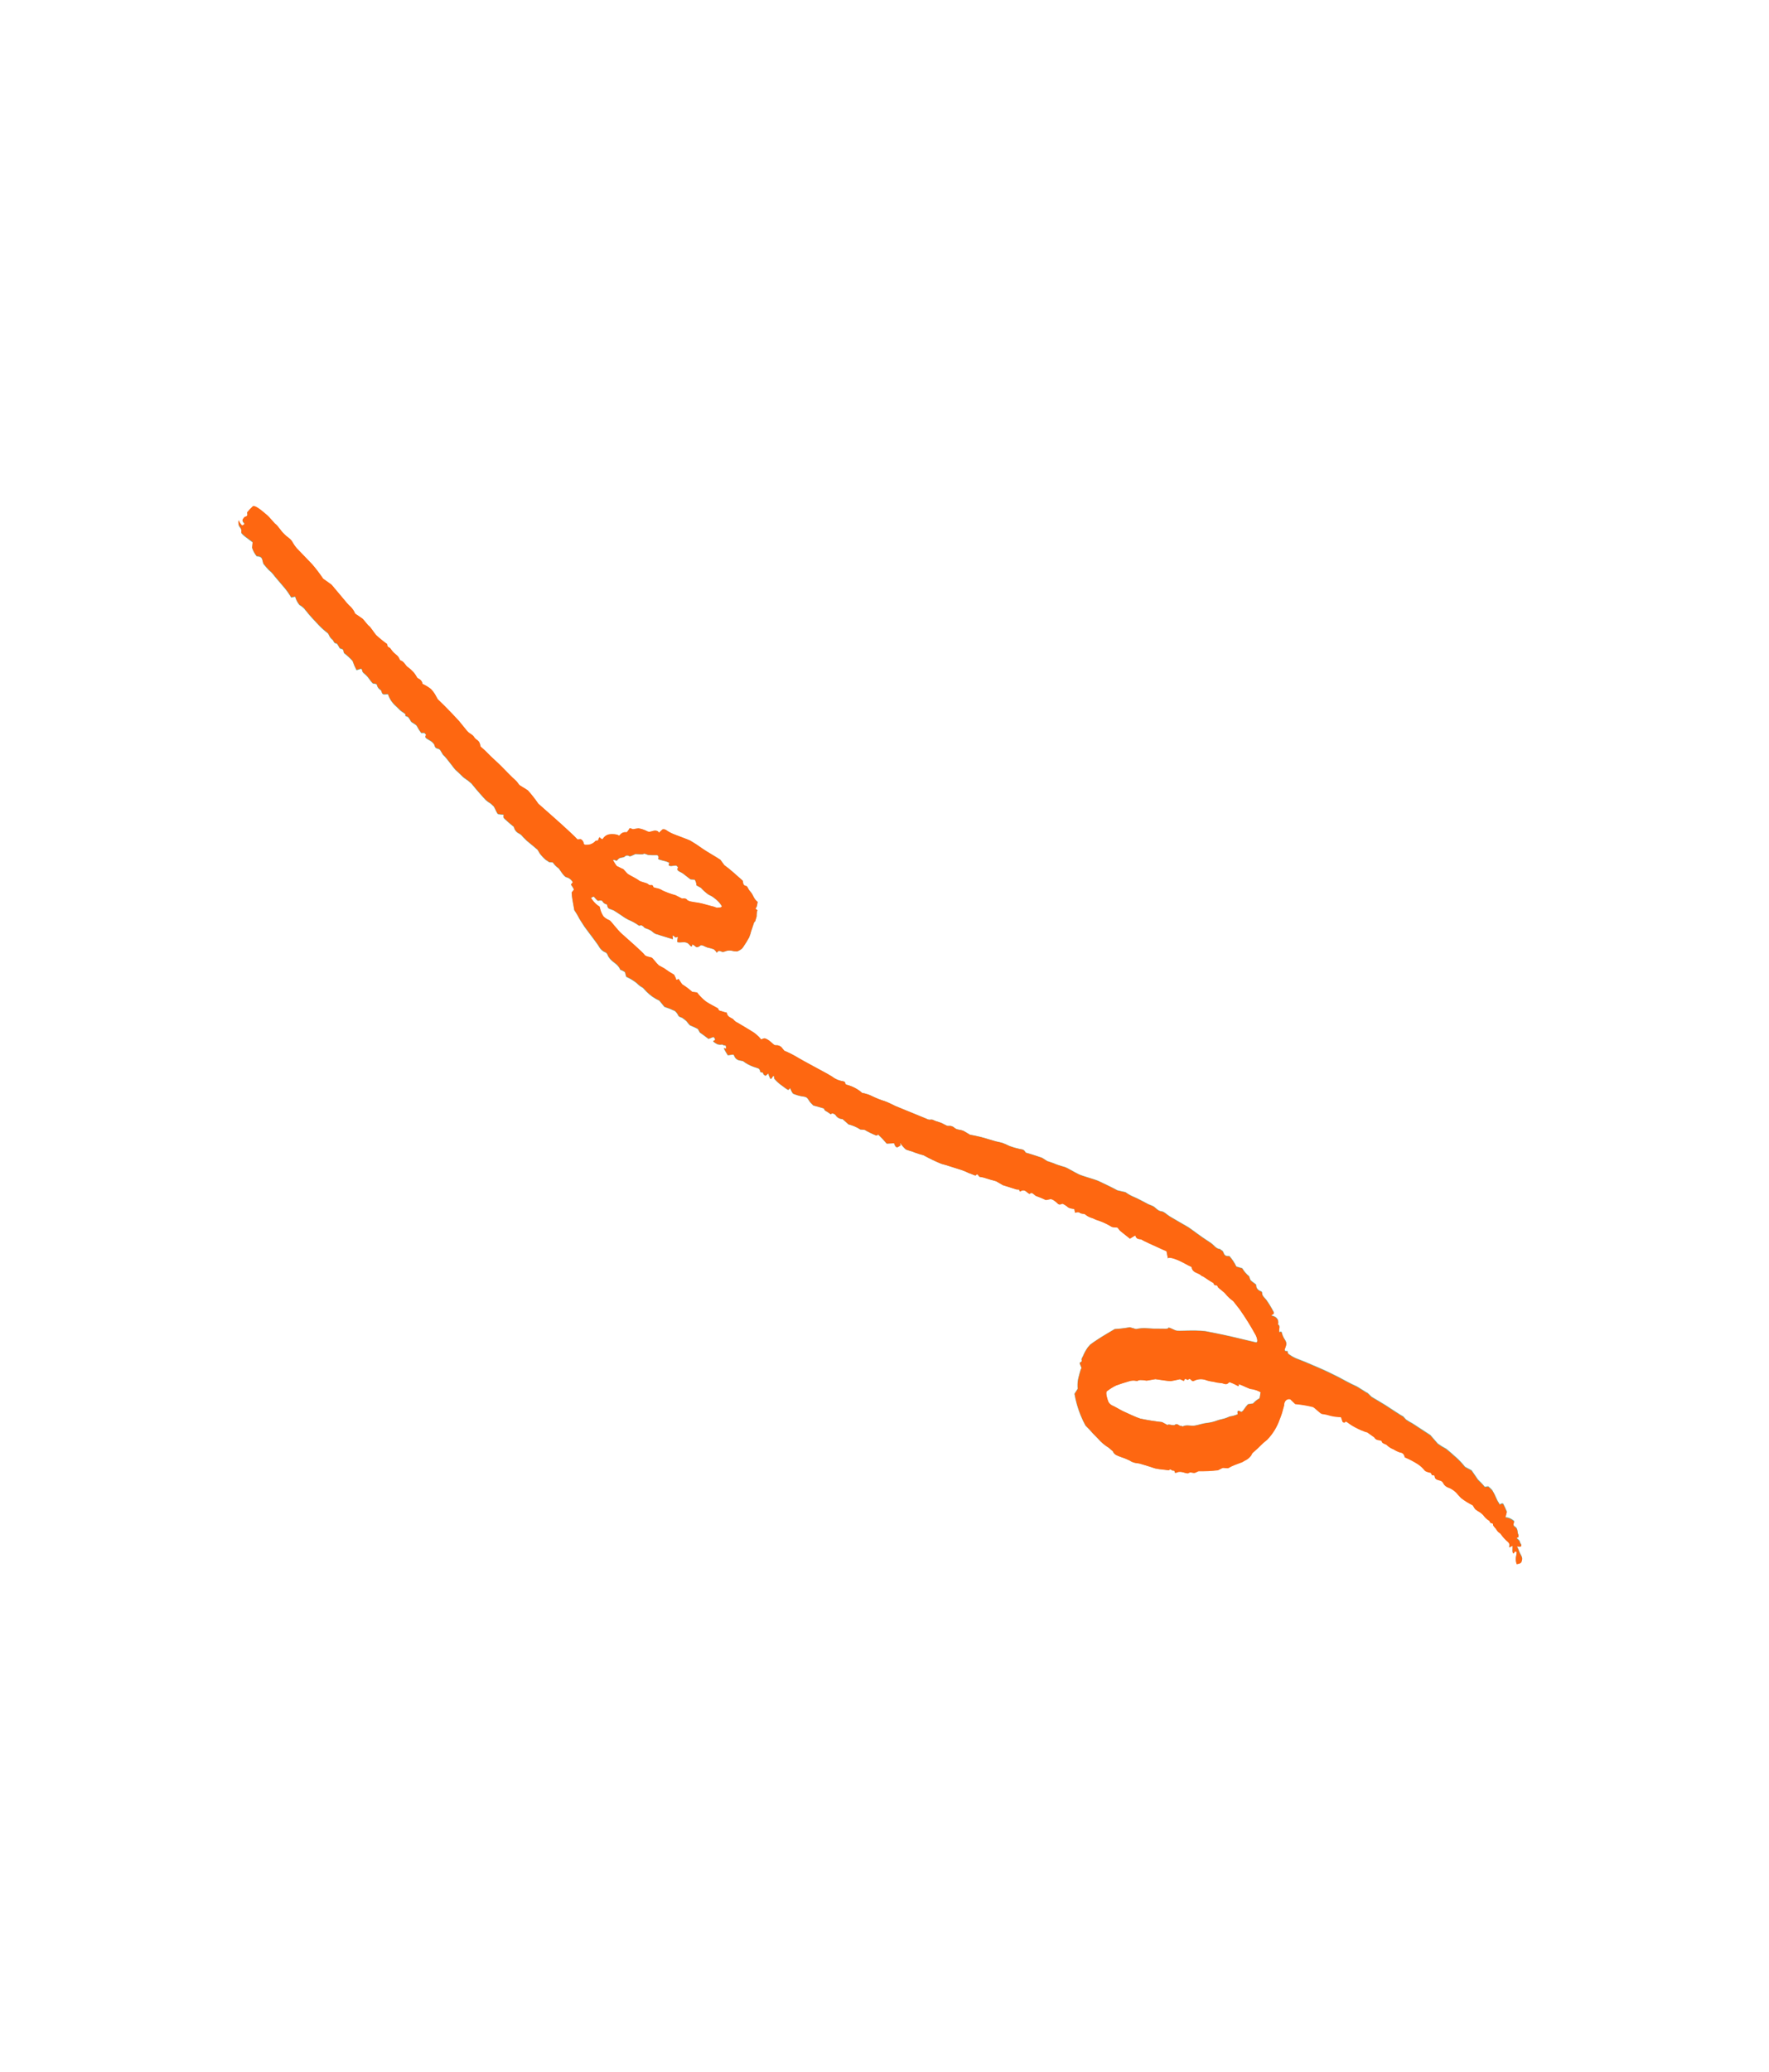 <svg width="205" height="240" viewBox="0 0 205 240" fill="none" xmlns="http://www.w3.org/2000/svg">
<path d="M175.762 179.738C175.642 179.637 175.527 179.636 175.503 179.729C175.479 179.823 175.345 179.981 175.291 179.77C175.236 179.559 175.338 178.935 175.239 179.007C175.139 179.078 174.811 179.252 174.878 179.131C174.919 179.037 174.93 178.933 174.909 178.833C174.888 178.733 174.837 178.642 174.762 178.575C174.423 178.297 174.126 177.969 173.881 177.603L173.625 177.407C173.514 177.295 173.419 177.168 173.342 177.03C173.23 176.877 173.018 176.702 173.024 176.576C173.035 176.28 172.756 176.465 172.666 176.272L172.589 176.107C172.3 175.937 172.051 175.705 171.86 175.426L171.677 175.261C171.428 175.033 171.029 174.909 170.872 174.658L170.657 174.308C170.179 174.074 169.726 173.792 169.303 173.465L168.959 173.098C168.655 172.7 168.243 172.401 167.774 172.237C167.551 172.15 167.365 171.985 167.251 171.771C167.221 171.695 167.175 171.627 167.115 171.573C167.055 171.519 166.983 171.479 166.905 171.459C166.675 171.366 166.241 171.376 166.251 170.916C166.214 170.865 166.16 170.831 166.099 170.819C165.841 170.912 165.904 170.585 165.756 170.542C165.576 170.515 165.401 170.463 165.236 170.385L165.105 170.298C164.876 170.003 164.601 169.749 164.29 169.546C163.811 169.24 163.307 168.977 162.784 168.759L162.737 168.582C162.701 168.474 162.635 168.38 162.546 168.312C162.457 168.243 162.351 168.203 162.239 168.197C161.974 168.112 161.721 167.991 161.487 167.839C161.223 167.739 160.978 167.592 160.765 167.404C160.571 167.169 160.24 167.234 160.115 166.948C160.102 166.919 160.109 166.863 160.097 166.858C159.807 166.734 159.445 166.83 159.241 166.444L158.44 165.878L158.12 165.783C157.614 165.597 157.127 165.364 156.664 165.086L156.266 164.817C156.1 164.709 155.967 164.509 155.811 164.741C155.794 164.764 155.592 164.699 155.578 164.66L155.392 164.107C154.996 164.104 154.601 164.057 154.215 163.967C153.888 163.862 153.552 163.788 153.212 163.746C153.03 163.75 152.479 163.143 152.152 162.945C151.473 162.776 150.783 162.662 150.086 162.602L149.716 162.244L149.514 162.048C149.113 161.948 148.791 162.274 148.798 162.772L148.691 163.143C148.59 163.562 148.456 163.972 148.29 164.369C147.981 165.257 147.485 166.065 146.836 166.737L146.384 167.111C145.93 167.565 145.358 168.099 145.113 168.299L144.963 168.583C144.767 168.844 144.509 169.049 144.214 169.178L143.943 169.34C143.611 169.471 143.225 169.617 143.083 169.665C142.835 169.757 142.595 169.872 142.367 170.008C142.25 170.092 141.75 169.985 141.669 170.011L141.6 170.045L141.118 170.284C140.371 170.37 139.619 170.407 138.868 170.396L138.508 170.562C138.241 170.688 137.964 170.417 137.714 170.615C137.58 170.72 137.198 170.536 136.931 170.493C136.808 170.473 136.682 170.471 136.558 170.487C136.421 170.509 136.3 170.602 136.167 170.59C136.079 170.583 136.174 170.282 135.922 170.333C135.772 170.363 135.581 170.021 135.455 170.294L134.308 170.162L133.836 170.079C133.329 169.904 132.513 169.651 132.02 169.515L131.579 169.45C131.332 169.407 131.097 169.312 130.89 169.17C130.532 168.996 130.163 168.849 129.784 168.728C129.472 168.596 129.113 168.522 128.96 168.127C128.94 168.075 128.862 168.036 128.811 167.99L128.491 167.707C128.018 167.422 127.593 167.064 127.229 166.644L126.935 166.343L126.636 166.042C126.367 165.724 126.083 165.421 125.784 165.133C125.57 164.743 125.379 164.341 125.212 163.928C124.89 163.132 124.653 162.302 124.506 161.453L124.711 161.131L124.88 160.868C124.844 160.503 124.859 160.136 124.924 159.775L124.987 159.508C125.056 159.217 125.144 158.932 125.225 158.647C125.248 158.569 125.33 158.494 125.311 158.424C125.236 158.257 125.17 158.086 125.113 157.911C125.09 157.753 125.426 157.814 125.335 157.531C125.291 157.395 125.422 157.225 125.49 157.085C125.636 156.725 125.824 156.385 126.05 156.07L126.331 155.747C126.713 155.455 127.543 154.909 128.175 154.536L128.747 154.197L129.168 153.948C129.756 153.914 130.341 153.844 130.921 153.737L131.307 153.849L131.64 153.945C132.065 153.851 132.5 153.821 132.932 153.856C133.455 153.898 133.981 153.913 134.506 153.901C134.739 153.886 135.362 153.966 135.38 153.815C135.399 153.664 136.007 154.044 136.321 154.122C136.635 154.2 138.391 154.024 139.681 154.189L140.853 154.418C142.304 154.701 143.754 155.064 145.202 155.404L145.462 155.465C145.745 155.582 145.783 155.234 145.543 154.687C144.966 153.62 144.326 152.589 143.626 151.601L143.175 151.028L142.913 150.694C142.578 150.454 142.275 150.171 142.011 149.852C141.891 149.668 141.273 149.238 141.151 149.09L141.076 148.938C140.981 148.746 140.69 148.971 140.661 148.676C140.646 148.628 140.613 148.589 140.57 148.566C140.458 148.52 139.578 147.951 139.478 147.873C139.401 147.811 139.28 147.802 139.214 147.735C138.867 147.387 138.189 147.444 138.093 146.778L138.088 146.74C137.961 146.69 137.504 146.459 137.078 146.222C136.652 145.985 135.456 145.474 135.343 145.751L135.239 145.227L135.176 144.912C134.923 144.814 134.443 144.598 134.106 144.438C133.769 144.279 132.574 143.763 132.239 143.548L131.936 143.498C131.608 143.444 131.575 143.073 131.55 143.088L130.934 143.461C130.35 142.999 129.834 142.587 129.787 142.546C129.693 142.44 129.606 142.327 129.528 142.209C129.465 142.118 128.903 142.221 128.7 142.021C128.163 141.704 127.591 141.453 126.995 141.273L126.603 141.096C126.296 141.018 126.009 140.873 125.763 140.671C125.663 140.564 125.412 140.607 125.243 140.536L125.148 140.496C125.065 140.375 124.807 140.368 124.579 140.474L124.496 140.049C124.488 140.009 124.11 140.008 123.926 139.92L123.777 139.849C123.58 139.673 123.359 139.528 123.12 139.418L122.92 139.489C122.87 139.505 122.818 139.511 122.766 139.505C122.714 139.499 122.664 139.482 122.62 139.455C122.362 139.199 121.944 138.85 121.702 138.899L121.196 139C120.813 138.818 120.422 138.657 120.024 138.516L119.929 138.444C119.729 138.288 119.552 138.041 119.315 138.286C119.299 138.303 119.146 138.214 119.079 138.151C118.812 137.897 118.573 137.776 118.271 137.984C118.105 138.097 118.131 137.794 118.102 137.792L117.784 137.773C117.437 137.671 116.734 137.447 116.215 137.279L115.797 137.038L115.423 136.823C115.004 136.716 114.326 136.518 113.916 136.384L113.535 136.321C113.371 136.294 113.32 135.82 113.063 136.149C113.017 136.208 112.682 136.028 112.481 135.958L112.246 135.876C111.91 135.706 111.559 135.568 111.199 135.461C110.856 135.365 109.581 134.926 109.074 134.811C108.367 134.521 107.677 134.19 107.008 133.82C106.661 133.733 106.319 133.627 105.984 133.501C105.807 133.402 105.126 133.24 104.962 133.151C104.743 132.958 104.548 132.739 104.381 132.498C104.318 132.422 104.203 132.374 104.366 132.662L104.107 132.835C103.943 132.944 103.845 132.914 103.737 132.754C103.667 132.653 103.612 132.43 103.59 132.432L102.75 132.476C102.42 132.084 102.066 131.713 101.691 131.366C101.74 131.451 101.681 131.592 101.467 131.513C101.027 131.334 100.601 131.124 100.19 130.885L99.952 130.864L99.686 130.84C99.266 130.567 98.805 130.368 98.321 130.249L97.909 129.885L97.62 129.629C97.477 129.63 97.336 129.598 97.208 129.534C97.08 129.471 96.968 129.378 96.881 129.263C96.799 129.079 96.387 128.845 96.276 129.085L95.896 128.825C95.73 128.712 95.541 128.681 95.487 128.45L95.478 128.416C95.395 128.382 94.837 128.223 94.236 128.06L93.912 127.724C93.739 127.546 93.645 127.261 93.455 127.139C93.266 127.017 92.988 127.029 92.751 126.97C92.513 126.919 92.28 126.849 92.053 126.761L91.894 126.694C91.744 126.501 91.632 126.281 91.564 126.045L91.357 126.258C91.331 126.286 91.093 126.129 90.968 126.035L90.578 125.744C90.257 125.523 89.966 125.258 89.715 124.957C89.711 124.849 89.693 124.743 89.66 124.641C89.631 124.644 89.602 124.654 89.578 124.672C89.553 124.689 89.534 124.713 89.522 124.741C89.49 124.812 89.344 125.021 89.29 124.993C89.167 124.798 89.076 124.583 89.02 124.357L88.712 124.622C88.607 124.587 88.515 124.521 88.449 124.431C88.436 124.167 88.252 124.272 88.145 124.206C88.066 124.158 88.074 123.969 87.994 123.882L87.918 123.793C87.789 123.74 87.525 123.65 87.329 123.593C86.882 123.433 86.46 123.206 86.079 122.919L85.741 122.855C85.581 122.835 85.431 122.768 85.309 122.662C85.186 122.555 85.097 122.415 85.053 122.257C85.041 122.236 85.026 122.217 85.007 122.202C84.988 122.187 84.966 122.176 84.943 122.17L84.332 122.248C84.005 121.735 83.81 121.364 83.897 121.42C83.985 121.476 84.241 121.559 84.118 121.382L84.118 121.288C84.115 121.001 83.902 121.146 83.81 121.072C83.649 120.942 83.54 121.044 83.433 121.027L83.136 120.979C82.695 120.759 82.516 120.569 82.737 120.558L82.804 120.51L82.861 120.474C82.857 120.404 82.836 120.337 82.799 120.278C82.763 120.219 82.712 120.171 82.652 120.139L82.587 120.164L82.097 120.353C81.71 120.057 81.26 119.724 81.092 119.616L81.042 119.527L80.864 119.207C80.587 119.057 80.3 118.924 80.007 118.81C79.848 118.757 79.579 118.299 79.474 118.241C79.328 118.117 79.174 118.001 79.014 117.895C78.935 117.886 78.65 117.777 78.609 117.672C78.511 117.463 78.373 117.276 78.202 117.123C77.809 116.935 77.404 116.775 76.989 116.644L76.802 116.415L76.401 115.927C75.841 115.673 75.334 115.316 74.902 114.874L74.64 114.595L74.491 114.437C74.228 114.301 73.989 114.121 73.786 113.904C73.409 113.605 72.997 113.355 72.559 113.16L72.487 112.896L72.412 112.616C72.243 112.501 72.06 112.409 71.868 112.343L71.86 112.321C71.632 111.687 70.924 111.478 70.584 110.954L70.466 110.773C70.388 110.54 70.248 110.347 70.154 110.342C69.853 110.221 69.601 110.003 69.435 109.72C69.272 109.39 68.247 108.095 67.716 107.354L67.279 106.666C67.095 106.389 66.964 106.073 66.768 105.781L66.554 105.453C66.473 105.013 66.379 104.485 66.344 104.279C66.293 103.994 66.26 103.707 66.244 103.418C66.261 103.357 66.456 103.172 66.496 103.092C66.537 103.011 66.247 102.595 66.166 102.487L66.186 102.462L66.382 102.228C66.307 102.08 66.201 101.951 66.073 101.848C65.944 101.746 65.796 101.673 65.637 101.634C65.341 101.576 64.86 100.724 64.75 100.613C64.478 100.425 64.242 100.188 64.054 99.913L63.704 99.894L63.653 99.891C63.593 99.841 63.394 99.709 63.211 99.595C62.965 99.379 62.741 99.137 62.544 98.874C62.476 98.785 62.348 98.507 62.291 98.448C62.235 98.389 61.607 97.872 61.057 97.418L60.596 96.963C60.488 96.807 60.346 96.68 60.181 96.59C59.938 96.483 59.74 96.291 59.623 96.048L59.538 95.789C59.351 95.643 59.058 95.401 58.891 95.251L58.741 95.11C58.598 94.974 58.344 94.8 58.348 94.69L58.36 94.388C58.152 94.384 57.944 94.363 57.739 94.328C57.59 94.298 57.373 93.661 57.218 93.436L57.032 93.263L56.861 93.106C56.662 92.987 56.473 92.852 56.296 92.701C56.196 92.605 55.807 92.164 55.617 91.95L55.446 91.754L55.234 91.512C55.011 91.238 54.737 90.906 54.626 90.775C54.371 90.545 54.098 90.337 53.81 90.151C53.629 90.036 53.162 89.511 52.883 89.296C52.604 89.08 51.841 87.893 51.334 87.447L51.028 86.938C50.855 86.651 50.493 86.824 50.384 86.47L50.317 86.251C50.173 86.05 49.985 85.886 49.767 85.774L49.663 85.71C49.455 85.579 49.138 85.47 49.381 85.164C49.393 85.155 49.217 84.926 49.158 84.926L48.81 84.93C48.618 84.671 48.446 84.398 48.296 84.111C48.214 83.934 47.666 83.708 47.614 83.583C47.562 83.457 47.308 83.045 47.205 83.034C47.103 83.024 46.867 82.923 46.99 82.839C47.114 82.756 46.557 82.479 46.412 82.338L46.276 82.206L45.866 81.805C45.447 81.442 45.133 80.967 44.96 80.433L44.59 80.46C44.168 80.49 44.298 80.103 44.115 79.959C44.003 79.894 43.905 79.807 43.827 79.701C43.75 79.595 43.696 79.474 43.667 79.346L43.659 79.298C43.539 79.235 43.406 79.204 43.271 79.208C43.135 79.212 42.778 78.634 42.594 78.421L42.413 78.232C42.234 78.046 41.954 77.926 41.963 77.62C41.934 77.56 41.885 77.513 41.823 77.49L41.315 77.65C41.133 77.305 40.978 76.946 40.852 76.575C40.543 76.243 40.209 75.937 39.853 75.659L39.807 75.44C39.73 75.078 39.453 75.251 39.35 75.082C39.235 74.897 39.085 74.564 38.991 74.561C38.647 74.549 38.685 74.22 38.501 74.1C38.327 73.961 38.191 73.777 38.108 73.567L38.014 73.394C37.646 73.116 37.3 72.81 36.977 72.478C36.661 72.152 35.758 71.177 35.676 71.043C35.595 70.908 35.321 70.653 35.267 70.528C35.097 70.358 34.907 70.212 34.699 70.094C34.468 69.817 34.3 69.49 34.205 69.138L33.763 69.226L33.744 69.23C33.525 68.855 33.278 68.499 33.005 68.164C32.705 67.789 31.75 66.718 31.649 66.544C31.501 66.362 31.333 66.198 31.148 66.055C31.057 65.965 30.692 65.556 30.519 65.329L30.46 65.108C30.374 64.795 30.374 64.528 29.913 64.472L29.742 64.452C29.511 64.168 29.333 63.843 29.219 63.492L29.239 63.274L29.279 62.841C28.953 62.596 28.578 62.316 28.444 62.216C28.311 62.115 27.917 61.789 27.965 61.706C27.989 61.594 27.985 61.477 27.954 61.367C27.923 61.256 27.865 61.156 27.786 61.075C27.587 60.898 27.599 60.2 27.682 60.372C27.774 60.579 27.901 60.767 28.057 60.928C28.116 60.927 28.361 60.812 28.332 60.677L28.252 60.593C27.976 60.312 28.166 60.187 28.29 60.004C28.395 59.853 28.716 59.952 28.67 59.601L28.645 59.408C28.845 59.161 29.063 58.93 29.297 58.717C29.49 58.548 30.113 59.038 30.229 59.119C30.346 59.2 30.786 59.587 30.997 59.752C31.208 59.916 31.776 60.653 31.98 60.794C32.183 60.935 32.672 61.677 32.854 61.819C33.07 62.049 33.308 62.257 33.564 62.439C33.745 62.496 34.077 63.229 34.406 63.57C34.736 63.911 35.881 65.089 36.207 65.44C36.653 65.963 37.07 66.512 37.456 67.083L37.574 67.167L38.429 67.778C39.17 68.649 39.972 69.602 40.215 69.904L40.455 70.164C40.705 70.371 40.913 70.625 41.068 70.912L41.155 71.122L41.976 71.682C42.151 71.802 42.59 72.441 42.773 72.564C42.957 72.687 43.39 73.393 43.601 73.619C44.001 73.989 44.424 74.333 44.868 74.648L44.88 74.769C44.904 75.042 45.152 75.012 45.249 75.158C45.354 75.319 45.472 75.469 45.603 75.608C45.77 75.778 45.975 75.914 46.133 76.09C46.255 76.228 46.319 76.518 46.427 76.547C46.863 76.672 46.96 77.126 47.294 77.341C47.49 77.476 47.67 77.634 47.832 77.812L47.974 77.959C48.117 78.15 48.246 78.351 48.362 78.56L48.526 78.664C48.633 78.71 48.727 78.781 48.802 78.872C48.876 78.962 48.928 79.07 48.953 79.186L48.962 79.255C49.312 79.417 49.642 79.619 49.947 79.856C50.256 80.213 50.519 80.61 50.73 81.036C50.757 81.06 51.138 81.432 51.518 81.802C51.898 82.171 53.024 83.349 53.205 83.566C53.385 83.783 53.965 84.495 54.095 84.662L54.228 84.803C54.446 85.036 54.776 85.113 54.956 85.433C55.109 85.704 55.513 85.801 55.605 86.162L55.696 86.517C56.024 86.789 56.334 87.081 56.627 87.391C56.827 87.614 57.755 88.436 58.117 88.811C58.48 89.185 59.529 90.258 59.656 90.338C59.842 90.503 60.004 90.694 60.138 90.905C60.209 91.026 60.844 91.337 61.187 91.599C61.618 92.081 62.017 92.59 62.383 93.125L62.534 93.259L63.865 94.435C65.333 95.725 66.707 96.997 66.921 97.26L67.272 97.232C67.35 97.226 67.509 97.377 67.571 97.485C67.659 97.636 67.596 97.899 67.882 97.888L68.2 97.876C68.522 97.833 68.817 97.669 69.028 97.415L69.287 97.39C69.337 97.385 69.337 97.231 69.38 97.16L69.485 96.985C69.56 97.111 69.68 97.203 69.82 97.242L69.848 97.204L69.911 97.113C70.04 96.927 70.224 96.787 70.435 96.713C70.681 96.611 71.539 96.607 71.751 96.831L71.94 96.629C72.023 96.548 72.122 96.488 72.231 96.452C72.339 96.416 72.454 96.406 72.567 96.421L72.644 96.422C72.773 96.275 72.887 96.114 72.985 95.943L73.288 96.044L73.371 96.072C73.468 96.047 73.747 96.001 73.993 95.968C74.368 96.028 74.73 96.152 75.063 96.335L75.148 96.354L75.239 96.375C75.4 96.351 75.559 96.313 75.714 96.26C75.878 96.205 76.303 96.21 76.359 96.484L76.66 96.202L76.785 96.084C76.865 96.066 76.948 96.067 77.028 96.086C77.107 96.105 77.181 96.141 77.245 96.193C77.537 96.394 77.853 96.558 78.186 96.679C78.565 96.828 79.755 97.265 79.992 97.381C80.482 97.667 80.957 97.978 81.415 98.312C81.758 98.567 83.082 99.318 83.494 99.606L83.77 99.986L83.941 100.221C84.199 100.403 84.641 100.756 84.923 101.005L85.179 101.23C85.435 101.456 85.692 101.682 85.948 101.908C86.002 101.944 86.049 101.993 86.084 102.049C86.151 102.282 86.055 102.556 86.491 102.642C86.633 102.671 86.716 103.042 86.92 103.242C87.278 103.594 87.341 104.152 87.796 104.471C87.814 104.483 87.782 104.576 87.772 104.629C87.764 104.766 87.737 104.901 87.69 105.029L87.553 105.283C87.763 105.388 87.842 105.503 87.729 105.539L87.713 105.651C87.689 105.817 87.693 105.991 87.685 106.162L87.516 106.734L87.398 106.831C87.338 106.988 87.218 107.345 87.132 107.624L87.046 107.88C86.989 108.116 86.914 108.347 86.821 108.571C86.618 108.957 86.39 109.329 86.138 109.684L85.996 109.88C85.818 110.028 85.617 110.144 85.4 110.222C85.173 110.212 84.948 110.18 84.727 110.125C84.474 110.09 84.216 110.127 83.981 110.23L83.811 110.269C83.614 110.318 83.371 110.015 83.163 110.248L83.059 110.366C82.97 110.204 82.847 110.065 82.698 109.959C82.46 109.876 82.218 109.811 81.971 109.762L81.802 109.692L81.631 109.621C81.435 109.5 81.221 109.465 81.154 109.544C81.088 109.623 80.779 109.795 80.666 109.697C80.554 109.598 80.213 109.352 80.219 109.425C80.224 109.498 80.185 109.645 80.129 109.649L80.082 109.626C80.022 109.594 79.97 109.549 79.929 109.493C79.58 109.017 79.162 109.184 78.774 109.176C78.488 109.17 78.451 109.177 78.499 108.874L78.556 108.528C78.385 108.612 78.22 108.62 78.19 108.546C78.159 108.472 77.95 108.324 77.938 108.392L77.942 108.455L77.97 108.804C77.731 108.732 77.117 108.546 76.605 108.389L76.141 108.238C75.99 108.206 75.848 108.139 75.728 108.04C75.493 107.819 75.21 107.659 74.901 107.573L74.693 107.485C74.594 107.358 74.466 107.257 74.32 107.192L74.258 107.196C74.18 107.201 74.07 107.26 74.034 107.226C73.65 106.951 73.235 106.722 72.799 106.543L72.421 106.332C72.009 106.044 71.419 105.655 71.111 105.467L70.838 105.363C70.606 105.273 70.461 105.278 70.385 104.982L70.334 104.783C70.225 104.764 70.121 104.721 70.03 104.658C69.939 104.594 69.864 104.51 69.808 104.413C69.782 104.279 69.41 104.325 69.315 104.354C69.221 104.383 68.956 104.024 68.794 103.865L68.59 103.963L68.543 103.986C68.443 103.974 68.499 104.111 68.662 104.293C68.881 104.597 69.157 104.852 69.474 105.045L69.544 105.31C69.603 105.55 69.694 105.781 69.815 105.995L69.926 106.182C70.12 106.371 70.349 106.517 70.6 106.614C70.788 106.672 71.436 107.65 72.096 108.231C72.755 108.812 74.597 110.438 74.679 110.62C74.761 110.802 75.366 110.894 75.501 110.943C75.636 110.992 76.066 111.611 76.339 111.845L76.631 112.002L76.956 112.18C77.327 112.453 77.715 112.703 78.117 112.928L78.259 113.228L78.325 113.367C78.312 113.548 78.443 113.564 78.617 113.402L78.832 113.724L79.041 114.027C79.454 114.286 79.846 114.579 80.211 114.905L80.63 114.959L80.774 114.978C81.061 115.362 81.396 115.705 81.771 115.998C82.145 116.29 83.254 116.802 83.234 116.864C83.231 116.918 83.248 116.971 83.281 117.012C83.314 117.054 83.361 117.082 83.413 117.09C83.544 117.11 83.938 117.268 84.211 117.31L84.231 117.398C84.32 117.795 84.641 117.874 84.912 118.038L84.945 118.058C85.085 118.247 85.271 118.394 85.485 118.485C85.777 118.642 86.754 119.256 87.035 119.415C87.481 119.668 87.876 120.005 88.2 120.407L88.521 120.291C88.651 120.243 88.921 120.408 89.103 120.527C89.3 120.654 89.462 120.842 89.648 120.991C89.719 121.052 89.808 121.087 89.901 121.09C90.047 121.072 90.194 121.096 90.328 121.157C90.461 121.219 90.575 121.317 90.658 121.44L90.888 121.719C91.457 121.955 92.008 122.236 92.535 122.558C93.115 122.906 95.208 124.014 95.844 124.365L96.414 124.703C96.784 124.996 97.223 125.184 97.688 125.249C97.777 125.262 97.86 125.302 97.928 125.363C97.909 125.688 98.198 125.655 98.351 125.72C98.801 125.863 99.226 126.077 99.61 126.354L99.906 126.596C100.338 126.672 100.756 126.813 101.147 127.013C101.595 127.23 102.059 127.412 102.536 127.555C102.798 127.629 103.584 128.034 103.791 128.125C103.999 128.215 105.371 128.766 106.4 129.191L107.337 129.575C107.442 129.636 107.558 129.678 107.679 129.697L108.018 129.685C108.317 129.82 108.625 129.93 108.94 130.016C109.102 130.048 109.633 130.369 109.795 130.412L109.942 130.415C110.069 130.4 110.198 130.414 110.318 130.457C110.439 130.499 110.548 130.569 110.639 130.661C110.762 130.753 110.905 130.814 111.056 130.838C111.267 130.866 111.474 130.919 111.672 130.997L112.405 131.434C113.136 131.56 113.859 131.735 114.567 131.959C115.086 132.126 115.613 132.265 116.147 132.376C116.436 132.485 116.719 132.608 116.995 132.745C117.375 132.885 117.764 132.999 118.159 133.086L118.459 133.138C118.552 133.155 118.637 133.203 118.701 133.273L118.883 133.512C119.15 133.575 119.992 133.841 120.753 134.104L121.401 134.509C121.426 134.524 121.461 134.515 121.49 134.525L121.952 134.684C122.403 134.873 122.867 135.032 123.34 135.158C123.598 135.211 124.571 135.805 125.004 136.01C125.437 136.216 126.908 136.618 127.251 136.767C127.593 136.915 128.942 137.573 129.498 137.874L130.003 137.991L130.431 138.09C130.752 138.322 131.098 138.514 131.463 138.664C131.666 138.725 132.6 139.228 133.089 139.484L133.533 139.662C133.93 139.822 134.126 140.257 134.604 140.303C134.911 140.334 135.245 140.698 135.572 140.896C136.224 141.284 136.882 141.659 137.538 142.037L137.591 142.067C137.655 142.089 138.181 142.46 138.76 142.891L139.293 143.273C139.634 143.516 139.992 143.735 140.337 143.972C140.682 144.208 140.916 144.644 141.385 144.673C141.431 144.675 141.484 144.783 141.538 144.798C141.884 144.899 141.724 145.472 142.259 145.485L142.48 145.49C142.8 145.851 143.068 146.257 143.276 146.696L143.635 146.801L143.96 146.895C144.171 147.253 144.442 147.569 144.76 147.831L144.877 148.176C144.936 148.352 145.207 148.5 145.396 148.652L145.576 148.798C145.565 148.904 145.578 149.01 145.616 149.109C145.653 149.208 145.712 149.297 145.79 149.368L145.933 149.474C146.047 149.557 146.256 149.541 146.259 149.74C146.258 150.099 146.534 150.284 146.743 150.545C147.031 150.949 147.292 151.373 147.523 151.814L147.587 151.92C147.65 152.03 147.642 152.147 147.57 152.18C147.48 152.217 147.397 152.27 147.325 152.336C147.39 152.389 147.469 152.421 147.552 152.427C147.673 152.461 147.785 152.521 147.881 152.604C147.977 152.686 148.055 152.789 148.108 152.905L148.125 153.11L148.134 153.219C148.089 153.334 148.102 153.441 148.169 153.454C148.236 153.467 148.305 153.651 148.272 153.783C148.239 153.916 148.214 154.326 148.276 154.288C148.337 154.25 148.527 154.215 148.531 154.311C148.582 154.537 148.664 154.755 148.772 154.959L148.873 155.117C149.125 155.516 149.125 155.645 148.908 156.207L148.87 156.306C148.879 156.465 149.022 156.538 149.189 156.47L149.251 156.695L149.275 156.777C149.534 156.982 149.817 157.156 150.115 157.295L150.485 157.441L151.226 157.731C152.037 158.07 152.966 158.469 153.29 158.616C153.614 158.764 154.768 159.31 155.134 159.508C155.5 159.706 156.715 160.362 157.056 160.496C157.396 160.63 158.312 161.292 158.487 161.338L158.587 161.436L158.948 161.788C159.408 162.054 160.145 162.494 160.581 162.765C161.016 163.037 162.337 163.939 162.605 164.05L162.762 164.222L162.941 164.419C163.178 164.576 163.485 164.76 163.623 164.827C163.76 164.895 164.831 165.624 165.758 166.214L166.428 166.984L166.62 167.204C166.926 167.426 167.247 167.625 167.582 167.797L167.807 167.976C168.072 168.189 168.321 168.425 168.578 168.651L168.81 168.853C169.163 169.176 169.489 169.527 169.786 169.904L170.209 170.126L170.538 170.3C170.827 170.709 171.154 171.183 171.265 171.356C171.55 171.625 171.818 171.912 172.069 172.215L172.427 172.162L172.465 172.156C172.63 172.291 172.786 172.437 172.931 172.594C173.159 172.992 173.364 173.404 173.545 173.826L173.65 173.997L173.807 174.258C173.966 174.125 174.147 174.091 174.211 174.187C174.274 174.283 174.496 174.785 174.627 175.086L174.575 175.293L174.462 175.736C174.841 175.76 175.199 175.92 175.473 176.186L175.391 176.543C175.39 176.589 175.4 176.634 175.42 176.676C175.439 176.718 175.467 176.754 175.502 176.783C175.976 177.021 175.79 177.453 175.972 177.776C176.01 177.842 175.966 178.023 175.921 178.03C175.771 178.052 175.694 178.07 175.848 178.227C175.929 178.289 176.005 178.358 176.073 178.434C176.139 178.538 176.141 178.68 176.214 178.774C176.381 178.973 176.29 179.101 176.14 179.092L175.783 179.069C175.899 179.283 175.997 179.508 176.075 179.741C176.122 179.9 176.455 180.359 176.396 180.591L176.343 180.802C176.276 181.064 176.008 181.062 175.8 181.123L175.768 181.132C175.643 180.813 175.625 180.461 175.717 180.129L175.771 179.765L175.762 179.738ZM143.524 160.305C143.582 160.493 143.537 160.586 143.423 160.511C143.118 160.337 142.798 160.192 142.467 160.076L142.283 160.227C142.02 160.443 141.724 160.174 141.45 160.185C141.178 160.167 140.909 160.12 140.647 160.046C140.381 160.013 140.117 159.961 139.859 159.889C139.421 159.699 138.927 159.693 138.482 159.871C138.314 159.953 138.209 160.047 138.028 159.834C137.884 159.664 137.774 159.694 137.649 159.82C137.616 159.854 137.417 159.695 137.333 159.716C137.25 159.737 137.194 159.96 137.172 159.949L136.735 159.746C136.312 159.843 135.832 159.941 135.666 159.964C135.5 159.987 134.528 159.831 133.879 159.742L133.294 159.842L132.853 159.917C132.325 159.81 131.865 159.823 131.828 159.948L131.778 159.948L131.672 159.946C131.403 159.886 131.122 159.898 130.858 159.981C130.536 160.064 129.537 160.39 129.332 160.473C128.948 160.658 128.583 160.886 128.246 161.151C128.049 161.341 128.373 162.247 128.418 162.358C128.522 162.554 128.684 162.711 128.881 162.806C129.057 162.851 129.695 163.249 130.083 163.438C130.47 163.627 131.768 164.22 132.123 164.318C132.959 164.496 133.805 164.63 134.655 164.721L135.261 165.053C135.295 165.072 135.357 164.999 135.411 165.002C135.66 165.016 136.016 165.152 136.142 165.036C136.433 164.781 136.648 165.244 136.889 165.166C136.928 165.153 137.024 165.241 137.052 165.225C137.473 164.982 138.013 165.207 138.468 165.124C138.936 165.039 139.371 164.874 139.857 164.821C140.27 164.774 140.676 164.676 141.065 164.527C141.42 164.393 141.815 164.362 142.169 164.209L142.489 164.072C142.808 164.027 143.121 163.94 143.419 163.814L143.41 163.751C143.355 163.374 143.472 163.324 143.816 163.536C143.866 163.566 144.046 163.406 144.114 163.298L144.17 163.214C144.301 163.013 144.45 162.825 144.615 162.652L144.951 162.597L145.203 162.559C145.402 162.334 145.637 162.145 145.897 161.998C146.043 161.943 146.003 161.408 146.088 161.298C146.172 161.188 145.366 160.921 144.848 160.862L144.382 160.668C144.184 160.585 143.993 160.48 143.791 160.408L143.524 160.305ZM71.446 99.727C71.135 99.576 70.969 99.585 71.073 99.738C71.176 99.891 71.422 100.357 71.54 100.385C71.658 100.413 72.014 100.643 72.147 100.665C72.279 100.688 72.583 101.156 72.81 101.303C73.036 101.449 73.817 101.828 74.032 102.014C74.247 102.2 75.016 102.298 75.112 102.453L75.241 102.542C75.33 102.603 75.489 102.529 75.604 102.574C75.669 102.599 75.701 102.802 75.76 102.819L76.026 102.894C76.3 102.935 76.562 103.035 76.795 103.187C77.273 103.406 77.769 103.584 78.276 103.72L78.667 103.918L79.044 104.11C79.312 104.048 79.576 104.124 79.629 104.279L79.712 104.322L79.902 104.421C80.129 104.472 80.609 104.553 80.967 104.601C81.326 104.649 82.455 104.995 82.685 105.036L82.887 105.107L83.085 105.176C83.221 105.151 83.359 105.139 83.497 105.138L83.517 105.124C83.564 105.097 83.638 105.065 83.635 105.027L83.634 104.952C83.55 104.81 83.453 104.677 83.343 104.555C83.095 104.284 82.814 104.046 82.508 103.846L82.315 103.746L82.079 103.622C81.768 103.397 81.482 103.139 81.224 102.853L80.928 102.691L80.704 102.565C80.703 102.33 80.634 102.102 80.506 101.908L80.425 101.902L80.018 101.876C79.754 101.68 79.36 101.375 79.141 101.196L78.927 101.07C78.684 100.927 78.344 100.857 78.576 100.493C78.584 100.48 78.4 100.268 78.338 100.273L78.064 100.295C77.784 100.358 77.539 100.337 77.513 100.253C77.487 100.168 77.499 99.982 77.582 100.015C77.666 100.049 77.719 100.031 77.387 99.875C77.055 99.719 76.209 99.607 76.279 99.484C76.348 99.361 76.327 99.074 76.106 99.072C75.77 99.083 75.435 99.075 75.101 99.047C74.971 99.008 74.615 98.841 74.585 98.926C74.556 99.011 73.956 98.97 73.632 98.945L73.373 99.064C73.227 99.13 73.027 99.248 72.91 99.187C72.831 99.129 72.734 99.103 72.638 99.114C72.541 99.125 72.451 99.172 72.386 99.246C72.211 99.384 71.861 99.33 71.703 99.479L71.446 99.727Z" fill="#6FB2A5"/>
<path d="M29.218 63.42L29.238 63.202L29.277 62.769L28.442 62.143C28.31 62.045 27.915 61.715 27.962 61.633C27.986 61.521 27.983 61.404 27.951 61.294C27.92 61.184 27.862 61.083 27.783 61.002C27.677 60.857 27.62 60.681 27.622 60.5C27.614 60.335 27.637 60.216 27.677 60.3C27.769 60.507 27.896 60.695 28.052 60.857C28.111 60.855 28.356 60.74 28.327 60.605L28.247 60.522C27.97 60.241 28.161 60.115 28.284 59.933C28.388 59.782 28.709 59.881 28.663 59.531L28.637 59.339C28.837 59.092 29.054 58.861 29.287 58.648C29.48 58.48 30.104 58.97 30.22 59.052C30.337 59.134 30.777 59.521 30.987 59.686C31.198 59.851 31.768 60.588 31.971 60.729C32.175 60.87 32.663 61.612 32.846 61.755C33.061 61.986 33.299 62.194 33.556 62.376C33.724 62.515 33.861 62.691 33.956 62.89C34.085 63.109 34.233 63.316 34.399 63.507C34.728 63.851 35.875 65.028 36.2 65.379C36.647 65.903 37.064 66.452 37.45 67.023L37.569 67.107L38.423 67.719C39.164 68.591 39.967 69.545 40.21 69.847L40.449 70.107C40.699 70.314 40.908 70.568 41.063 70.856L41.15 71.065C41.426 71.252 41.795 71.506 41.971 71.625C42.147 71.745 42.586 72.385 42.769 72.507C42.951 72.63 43.386 73.337 43.597 73.563C43.997 73.934 44.42 74.278 44.864 74.593L44.875 74.713C44.88 74.775 44.903 74.834 44.941 74.882C44.978 74.93 45.029 74.966 45.087 74.985C45.149 75.01 45.204 75.051 45.246 75.105C45.35 75.265 45.469 75.416 45.6 75.554C45.767 75.725 45.972 75.861 46.13 76.038C46.183 76.106 46.227 76.181 46.261 76.261C46.314 76.371 46.361 76.475 46.422 76.496C46.858 76.622 46.956 77.075 47.289 77.291C47.486 77.426 47.666 77.584 47.827 77.762L47.97 77.909C48.112 78.1 48.243 78.3 48.359 78.509L48.523 78.614C48.63 78.66 48.724 78.731 48.799 78.822C48.873 78.913 48.925 79.021 48.95 79.136L48.959 79.206C49.309 79.368 49.639 79.57 49.944 79.808C50.189 80.062 50.394 80.353 50.552 80.671C50.65 80.846 50.717 80.978 50.728 80.987C50.755 81.012 51.136 81.384 51.516 81.754C51.896 82.125 53.023 83.303 53.203 83.52C53.384 83.737 53.965 84.449 54.094 84.617L54.227 84.757C54.445 84.99 54.774 85.067 54.955 85.387C55.032 85.502 55.131 85.601 55.246 85.676C55.412 85.776 55.539 85.932 55.604 86.118L55.694 86.473C56.022 86.745 56.333 87.037 56.626 87.348C56.826 87.572 57.753 88.394 58.116 88.77C58.479 89.146 59.528 90.218 59.655 90.299C59.841 90.464 60.003 90.654 60.137 90.865C60.207 90.987 60.843 91.299 61.186 91.561C61.617 92.042 62.017 92.552 62.382 93.087L62.533 93.221L63.866 94.398C65.333 95.689 66.708 96.963 66.921 97.226L67.271 97.199C67.351 97.193 67.508 97.345 67.57 97.452C67.659 97.604 67.597 97.867 67.881 97.856L68.2 97.844C68.521 97.801 68.816 97.637 69.026 97.384L69.285 97.359C69.336 97.355 69.335 97.2 69.378 97.129L69.483 96.954C69.558 97.081 69.678 97.173 69.818 97.212L69.847 97.174L69.909 97.084C70.038 96.898 70.221 96.758 70.432 96.685C70.678 96.583 71.535 96.581 71.746 96.805L71.936 96.602C72.018 96.522 72.117 96.461 72.226 96.426C72.334 96.39 72.449 96.38 72.561 96.396L72.638 96.395C72.768 96.249 72.882 96.088 72.979 95.918L73.281 96.02L73.365 96.048C73.462 96.023 73.741 95.976 73.986 95.945C74.361 96.005 74.723 96.13 75.057 96.314L75.141 96.332L75.232 96.353C75.393 96.33 75.552 96.292 75.707 96.239C75.871 96.185 76.295 96.19 76.351 96.464L76.653 96.183L76.777 96.065C76.857 96.048 76.94 96.049 77.019 96.068C77.099 96.087 77.173 96.124 77.237 96.175C77.528 96.377 77.844 96.541 78.176 96.662C78.556 96.812 79.746 97.251 79.983 97.367C80.472 97.653 80.947 97.965 81.406 98.3C81.748 98.554 83.071 99.307 83.484 99.596L83.761 99.976L83.933 100.212C84.19 100.394 84.632 100.747 84.913 100.996L85.169 101.222C85.426 101.448 85.682 101.674 85.938 101.9C85.993 101.936 86.04 101.985 86.074 102.042C86.142 102.274 86.047 102.548 86.482 102.635C86.56 102.65 86.621 102.769 86.694 102.908C86.749 103.028 86.823 103.138 86.91 103.235C87.058 103.396 87.18 103.58 87.27 103.78C87.384 104.049 87.562 104.284 87.788 104.464C87.804 104.476 87.774 104.568 87.764 104.622C87.756 104.758 87.728 104.893 87.682 105.022L87.545 105.276C87.755 105.381 87.835 105.496 87.721 105.532L87.706 105.643C87.682 105.81 87.686 105.984 87.678 106.155L87.51 106.725L87.392 106.822C87.333 106.979 87.214 107.336 87.128 107.615L87.042 107.871C86.986 108.107 86.911 108.338 86.818 108.561C86.617 108.947 86.389 109.319 86.138 109.674L85.996 109.87C85.818 110.018 85.617 110.133 85.4 110.21C85.173 110.2 84.948 110.167 84.728 110.112C84.475 110.077 84.217 110.114 83.982 110.217L83.812 110.256C83.615 110.304 83.373 110 83.165 110.234L83.062 110.351C82.973 110.19 82.85 110.051 82.701 109.944C82.464 109.861 82.221 109.795 81.975 109.746L81.805 109.676L81.634 109.605C81.438 109.483 81.224 109.448 81.157 109.526C81.09 109.604 80.783 109.778 80.671 109.679C80.558 109.58 80.217 109.334 80.223 109.406C80.23 109.478 80.19 109.626 80.134 109.631L80.088 109.608C80.028 109.575 79.976 109.53 79.935 109.475C79.586 108.998 79.168 109.164 78.781 109.155C78.495 109.15 78.458 109.157 78.506 108.854L78.563 108.508C78.393 108.591 78.227 108.599 78.197 108.525C78.167 108.451 77.957 108.302 77.945 108.37L77.949 108.433L77.977 108.782C77.738 108.71 77.125 108.523 76.613 108.365L76.15 108.214C75.999 108.182 75.858 108.114 75.737 108.016C75.502 107.795 75.218 107.635 74.91 107.548L74.702 107.459C74.603 107.333 74.475 107.232 74.329 107.166L74.267 107.17C74.189 107.175 74.08 107.233 74.044 107.2C73.659 106.925 73.245 106.696 72.809 106.516L72.431 106.304C72.019 106.017 71.43 105.627 71.121 105.439L70.848 105.334C70.617 105.244 70.472 105.25 70.395 104.953L70.344 104.754C70.235 104.735 70.132 104.692 70.041 104.628C69.95 104.564 69.874 104.481 69.819 104.383C69.792 104.249 69.421 104.295 69.326 104.324C69.232 104.353 68.967 103.993 68.805 103.834L68.602 103.931L68.554 103.955C68.454 103.943 68.511 104.079 68.674 104.262C68.893 104.565 69.169 104.821 69.486 105.014L69.557 105.279C69.616 105.519 69.707 105.749 69.828 105.964L69.94 106.151C70.134 106.339 70.362 106.486 70.613 106.583C70.802 106.642 71.449 107.619 72.109 108.201C72.768 108.783 74.61 110.41 74.692 110.592C74.775 110.775 75.379 110.867 75.514 110.916C75.65 110.966 76.08 111.586 76.353 111.819L76.646 111.977L76.97 112.155C77.34 112.429 77.727 112.68 78.127 112.906L78.269 113.206L78.336 113.345C78.323 113.525 78.453 113.542 78.626 113.38L78.843 113.702L79.051 114.006C79.465 114.265 79.856 114.559 80.222 114.885L80.641 114.94L80.784 114.96C81.071 115.344 81.407 115.687 81.782 115.981C82.156 116.274 83.264 116.787 83.245 116.848C83.242 116.902 83.259 116.955 83.291 116.997C83.324 117.038 83.371 117.066 83.423 117.075C83.553 117.094 83.948 117.252 84.22 117.296L84.24 117.384C84.329 117.782 84.651 117.86 84.921 118.025L84.955 118.045C85.094 118.233 85.28 118.381 85.494 118.472C85.786 118.629 86.76 119.242 87.044 119.404C87.49 119.658 87.885 119.995 88.21 120.397L88.53 120.282C88.66 120.235 88.93 120.4 89.111 120.519C89.3 120.664 89.482 120.82 89.655 120.984C89.726 121.045 89.815 121.08 89.908 121.083C90.054 121.066 90.201 121.09 90.334 121.152C90.468 121.214 90.582 121.311 90.664 121.435L90.895 121.714C91.464 121.951 92.014 122.232 92.541 122.554C93.121 122.903 95.214 124.013 95.848 124.365L96.419 124.703C96.788 124.996 97.227 125.185 97.692 125.25C97.781 125.264 97.864 125.303 97.932 125.364C97.913 125.689 98.202 125.657 98.355 125.721C98.805 125.865 99.23 126.079 99.614 126.357L99.91 126.6C100.342 126.676 100.759 126.817 101.15 127.018C101.598 127.236 102.062 127.418 102.539 127.562C102.801 127.637 103.587 128.042 103.793 128.134C104 128.225 105.372 128.776 106.4 129.203L107.337 129.587C107.443 129.649 107.558 129.69 107.679 129.71L108.018 129.699C108.316 129.833 108.624 129.944 108.939 130.03C109.1 130.062 109.631 130.384 109.793 130.428L109.94 130.431C110.067 130.416 110.196 130.43 110.316 130.473C110.436 130.516 110.546 130.587 110.636 130.679C110.759 130.771 110.903 130.831 111.054 130.856C111.26 130.917 111.491 130.907 111.671 131.015L112.403 131.453C113.134 131.58 113.855 131.756 114.563 131.979C115.082 132.148 115.609 132.288 116.142 132.399C116.43 132.507 116.713 132.631 116.989 132.769C117.369 132.909 117.758 133.023 118.153 133.11L118.452 133.163C118.546 133.18 118.631 133.227 118.695 133.298L118.876 133.537C119.143 133.601 119.984 133.868 120.745 134.132L121.392 134.538C121.417 134.553 121.454 134.544 121.482 134.555L121.944 134.713C122.395 134.903 122.858 135.062 123.331 135.189C123.589 135.243 124.561 135.837 124.994 136.043C125.427 136.249 126.898 136.652 127.239 136.801C127.581 136.951 128.931 137.61 129.485 137.911L129.991 138.028L130.419 138.128C130.74 138.359 131.086 138.552 131.451 138.703C131.654 138.763 132.587 139.268 133.076 139.523L133.52 139.703C133.917 139.862 134.114 140.297 134.591 140.344C134.897 140.375 135.231 140.739 135.558 140.937C136.21 141.326 136.868 141.701 137.524 142.081L137.577 142.111C137.641 142.133 138.167 142.504 138.746 142.936L139.279 143.319C139.621 143.563 139.978 143.782 140.323 144.019C140.668 144.255 140.902 144.69 141.37 144.72C141.416 144.723 141.469 144.831 141.523 144.846C141.589 144.873 141.647 144.916 141.693 144.971C141.739 145.026 141.772 145.091 141.788 145.161C141.811 145.267 141.869 145.361 141.951 145.429C142.034 145.496 142.137 145.533 142.243 145.533L142.464 145.539C142.784 145.9 143.052 146.306 143.261 146.745L143.62 146.851L143.944 146.946C144.156 147.303 144.427 147.62 144.745 147.882L144.862 148.228C144.922 148.404 145.194 148.551 145.381 148.704L145.562 148.849C145.55 148.955 145.564 149.062 145.601 149.161C145.638 149.26 145.698 149.349 145.776 149.419L145.919 149.526C146.032 149.608 146.242 149.594 146.245 149.792C146.244 150.15 146.521 150.336 146.73 150.597C147.018 151.002 147.279 151.427 147.511 151.867L147.575 151.974C147.638 152.085 147.63 152.201 147.559 152.233C147.487 152.266 147.305 152.367 147.314 152.39C147.379 152.443 147.458 152.475 147.541 152.481C147.662 152.515 147.774 152.575 147.87 152.658C147.966 152.741 148.044 152.843 148.097 152.959L148.114 153.165L148.123 153.273C148.078 153.388 148.092 153.495 148.159 153.509C148.227 153.523 148.295 153.706 148.263 153.838C148.23 153.971 148.205 154.38 148.267 154.343C148.329 154.306 148.517 154.27 148.521 154.367C148.573 154.593 148.655 154.811 148.764 155.014L148.864 155.172C149.117 155.571 149.117 155.7 148.902 156.262L148.862 156.361C148.872 156.519 149.015 156.593 149.181 156.525L149.243 156.75L149.267 156.832C149.526 157.038 149.809 157.212 150.107 157.351L150.476 157.496L151.218 157.788C152.028 158.128 152.956 158.527 153.28 158.675C153.603 158.823 154.758 159.371 155.124 159.569C155.491 159.767 156.704 160.425 157.044 160.559C157.384 160.693 158.3 161.356 158.475 161.402L158.575 161.5L158.938 161.853C159.398 162.119 160.135 162.56 160.57 162.832C161.005 163.104 162.323 164.004 162.594 164.119L162.749 164.288L162.928 164.484C163.166 164.642 163.472 164.826 163.61 164.893C163.747 164.961 164.817 165.692 165.745 166.283L166.415 167.053L166.607 167.274C166.913 167.496 167.234 167.695 167.569 167.868L167.794 168.047C168.059 168.26 168.308 168.496 168.565 168.722L168.797 168.925C169.15 169.248 169.477 169.6 169.774 169.977L170.196 170.199L170.525 170.373C170.813 170.783 171.142 171.257 171.252 171.43C171.36 171.557 171.477 171.674 171.603 171.782C171.777 171.929 171.93 172.1 172.058 172.29L172.415 172.237L172.454 172.231C172.619 172.365 172.774 172.512 172.919 172.67C173.069 172.882 173.191 173.114 173.281 173.36C173.354 173.546 173.438 173.727 173.533 173.902L173.638 174.072L173.796 174.333C173.955 174.2 174.135 174.167 174.198 174.263C174.262 174.359 174.484 174.86 174.615 175.162L174.563 175.367L174.451 175.809C174.83 175.835 175.187 175.995 175.462 176.262L175.381 176.618C175.38 176.664 175.39 176.71 175.409 176.752C175.428 176.793 175.456 176.83 175.492 176.859C175.966 177.098 175.78 177.529 175.962 177.852C176 177.918 175.957 178.1 175.912 178.106C175.762 178.127 175.684 178.145 175.839 178.302C175.921 178.364 175.996 178.434 176.064 178.51C176.131 178.615 176.133 178.757 176.206 178.85C176.374 179.049 176.282 179.177 176.132 179.169L175.776 179.145C175.892 179.36 175.99 179.584 176.069 179.816C176.116 179.976 176.45 180.435 176.391 180.668L176.338 180.877C176.272 181.14 176.005 181.137 175.796 181.198L175.763 181.206C175.639 180.887 175.621 180.535 175.712 180.203L175.766 179.839L175.77 179.811C175.65 179.71 175.536 179.709 175.511 179.802C175.485 179.894 175.354 180.053 175.299 179.842C175.243 179.632 175.345 179.008 175.245 179.08C175.145 179.151 174.819 179.325 174.886 179.203C174.927 179.109 174.938 179.005 174.917 178.905C174.896 178.805 174.844 178.714 174.769 178.646C174.431 178.368 174.134 178.04 173.888 177.674L173.631 177.478C173.551 177.408 173.484 177.323 173.433 177.229C173.404 177.187 173.378 177.141 173.347 177.103C173.234 176.951 173.023 176.774 173.027 176.65C173.033 176.478 172.943 176.468 172.848 176.453C172.812 176.452 172.777 176.443 172.746 176.424C172.715 176.406 172.689 176.38 172.671 176.348L172.596 176.183C172.307 176.013 172.058 175.78 171.866 175.501L171.683 175.335C171.434 175.107 171.036 174.983 170.879 174.731L170.663 174.381C170.185 174.147 169.731 173.864 169.309 173.537L168.964 173.169C168.659 172.771 168.248 172.471 167.78 172.307C167.556 172.22 167.371 172.055 167.256 171.841C167.226 171.765 167.18 171.697 167.12 171.642C167.06 171.588 166.988 171.549 166.911 171.528C166.681 171.435 166.246 171.444 166.255 170.985C166.219 170.934 166.165 170.9 166.104 170.889C165.949 170.942 165.907 170.843 165.871 170.752C165.845 170.689 165.821 170.627 165.761 170.611C165.581 170.584 165.406 170.531 165.241 170.454L165.111 170.366C164.881 170.071 164.606 169.817 164.296 169.613C163.817 169.307 163.313 169.043 162.79 168.824L162.743 168.647C162.707 168.54 162.641 168.446 162.552 168.377C162.464 168.308 162.357 168.268 162.246 168.262C161.981 168.176 161.728 168.055 161.494 167.903C161.229 167.803 160.985 167.655 160.771 167.467C160.578 167.232 160.247 167.296 160.121 167.011C160.109 166.98 160.116 166.926 160.104 166.92C159.814 166.796 159.453 166.892 159.249 166.506L158.447 165.938L158.127 165.843C157.622 165.656 157.135 165.422 156.673 165.143L156.275 164.875C156.108 164.766 155.977 164.567 155.819 164.798C155.803 164.82 155.6 164.756 155.587 164.717L155.4 164.164C155.004 164.16 154.61 164.113 154.224 164.023C153.897 163.918 153.562 163.843 153.221 163.802C153.039 163.805 152.489 163.197 152.162 162.999C151.483 162.83 150.793 162.714 150.096 162.653L149.728 162.295L149.526 162.099C149.125 161.998 148.803 162.324 148.812 162.822L148.705 163.192C148.604 163.611 148.471 164.021 148.305 164.418C147.998 165.304 147.503 166.111 146.855 166.782L146.405 167.155C145.951 167.609 145.381 168.141 145.136 168.34L144.986 168.625C144.791 168.885 144.533 169.089 144.238 169.218L143.968 169.379C143.636 169.509 143.251 169.655 143.109 169.702C142.861 169.794 142.622 169.909 142.394 170.045C142.277 170.129 141.777 170.021 141.696 170.046L141.627 170.08L141.146 170.318C140.399 170.404 139.648 170.44 138.897 170.427L138.538 170.593C138.271 170.718 137.994 170.447 137.744 170.645C137.611 170.75 137.229 170.565 136.962 170.522C136.838 170.5 136.712 170.497 136.587 170.512C136.451 170.534 136.33 170.627 136.197 170.615C136.162 170.612 136.156 170.563 136.146 170.508C136.13 170.426 136.104 170.326 135.95 170.358C135.796 170.389 135.608 170.042 135.484 170.319L134.337 170.187L133.866 170.102C133.359 169.928 132.544 169.674 132.051 169.536L131.611 169.471C131.364 169.428 131.129 169.332 130.922 169.19C130.564 169.016 130.195 168.868 129.817 168.747C129.504 168.615 129.145 168.54 128.993 168.145C128.973 168.093 128.895 168.054 128.844 168.007L128.524 167.725C128.051 167.439 127.626 167.08 127.262 166.66L126.968 166.358L126.672 166.054C126.404 165.736 126.119 165.433 125.82 165.145C125.605 164.756 125.414 164.353 125.248 163.939C124.925 163.144 124.688 162.314 124.54 161.465L124.744 161.143L124.913 160.881C124.876 160.517 124.891 160.149 124.955 159.788L125.018 159.522C125.086 159.231 125.174 158.946 125.255 158.661C125.278 158.583 125.359 158.509 125.34 158.439C125.265 158.272 125.199 158.1 125.142 157.925C125.12 157.768 125.455 157.829 125.364 157.546C125.319 157.41 125.451 157.24 125.518 157.1C125.663 156.741 125.851 156.4 126.076 156.086L126.357 155.764C126.738 155.471 127.567 154.927 128.198 154.555L128.769 154.217L129.189 153.968C129.776 153.935 130.36 153.866 130.94 153.76L131.325 153.872L131.658 153.968C132.082 153.875 132.517 153.845 132.949 153.881C133.472 153.924 133.996 153.939 134.521 153.928C134.754 153.913 135.376 153.995 135.395 153.843C135.413 153.692 136.021 154.072 136.334 154.151C136.647 154.23 138.403 154.056 139.691 154.223L140.863 154.454C142.312 154.739 143.761 155.103 145.209 155.444L145.468 155.506C145.752 155.623 145.788 155.276 145.548 154.729C144.97 153.661 144.329 152.63 143.629 151.642L143.178 151.067L142.916 150.733C142.581 150.493 142.278 150.21 142.014 149.891C141.894 149.707 141.275 149.276 141.153 149.129L141.078 148.977C141.036 148.892 140.958 148.887 140.879 148.885C140.779 148.88 140.68 148.878 140.663 148.713C140.656 148.69 140.644 148.668 140.628 148.65C140.612 148.631 140.593 148.616 140.572 148.605C140.46 148.558 139.58 147.988 139.48 147.91C139.402 147.849 139.282 147.839 139.216 147.773C138.869 147.424 138.192 147.48 138.096 146.814L138.09 146.776C137.963 146.726 137.507 146.496 137.081 146.257C136.655 146.019 135.459 145.508 135.347 145.784L135.242 145.261L135.179 144.946C134.926 144.847 134.446 144.63 134.109 144.47C133.771 144.311 132.578 143.793 132.244 143.578L131.942 143.529C131.86 143.512 131.785 143.474 131.723 143.417C131.662 143.36 131.617 143.287 131.593 143.206C131.572 143.151 131.563 143.114 131.555 143.119L130.94 143.49C130.356 143.027 129.839 142.615 129.793 142.573C129.699 142.468 129.613 142.355 129.534 142.237C129.471 142.146 128.91 142.247 128.706 142.048C128.17 141.73 127.598 141.478 127.003 141.298L126.611 141.12C126.304 141.042 126.017 140.896 125.771 140.694C125.671 140.586 125.422 140.628 125.252 140.558L125.157 140.518C125.073 140.396 124.816 140.389 124.588 140.495L124.504 140.069C124.496 140.029 124.118 140.028 123.935 139.94L123.786 139.868C123.589 139.692 123.367 139.546 123.128 139.436L122.929 139.507C122.879 139.523 122.827 139.529 122.775 139.523C122.723 139.517 122.674 139.5 122.629 139.473C122.37 139.216 121.953 138.867 121.712 138.916L121.205 139.016C120.823 138.834 120.432 138.672 120.033 138.531L119.939 138.458C119.738 138.301 119.561 138.055 119.325 138.3C119.306 138.314 119.156 138.228 119.089 138.165C118.822 137.911 118.583 137.789 118.281 137.997C118.174 138.069 118.147 137.969 118.133 137.888C118.126 137.843 118.121 137.803 118.114 137.808L117.797 137.788C117.45 137.686 116.747 137.46 116.229 137.292L115.811 137.051L115.436 136.835C115.018 136.727 114.341 136.53 113.934 136.393L113.553 136.329C113.488 136.302 113.435 136.251 113.405 136.185C113.323 136.066 113.241 135.947 113.081 136.157C113.035 136.215 112.7 136.035 112.499 135.964L112.264 135.882C111.928 135.713 111.578 135.573 111.218 135.466C110.875 135.37 109.6 134.929 109.094 134.814C108.388 134.523 107.698 134.191 107.028 133.82C106.682 133.733 106.34 133.627 106.006 133.501C105.829 133.401 105.149 133.239 104.984 133.15C104.766 132.956 104.571 132.737 104.403 132.496C104.34 132.419 104.229 132.369 104.389 132.659L104.13 132.833C103.967 132.941 103.869 132.911 103.761 132.751C103.692 132.649 103.636 132.428 103.614 132.429L102.773 132.468C102.443 132.076 102.089 131.705 101.714 131.357C101.763 131.443 101.704 131.583 101.489 131.504C101.05 131.325 100.624 131.114 100.213 130.874L99.975 130.853L99.709 130.829C99.29 130.556 98.829 130.356 98.345 130.237L97.934 129.872L97.644 129.617C97.501 129.618 97.36 129.585 97.232 129.521C97.104 129.457 96.992 129.364 96.905 129.249C96.823 129.065 96.412 128.83 96.301 129.07L95.921 128.81C95.752 128.699 95.566 128.665 95.512 128.434L95.504 128.4C95.42 128.366 94.862 128.206 94.261 128.043L93.937 127.706C93.865 127.625 93.801 127.537 93.747 127.443C93.682 127.317 93.591 127.207 93.48 127.121C93.283 126.994 93.012 127.011 92.776 126.951C92.538 126.899 92.305 126.829 92.078 126.741L91.92 126.674C91.769 126.482 91.657 126.262 91.588 126.025L91.382 126.239C91.356 126.266 91.118 126.108 90.993 126.014L90.603 125.723C90.282 125.502 89.992 125.236 89.74 124.935C89.736 124.828 89.718 124.722 89.686 124.62C89.656 124.623 89.627 124.633 89.603 124.651C89.578 124.668 89.559 124.693 89.546 124.72C89.515 124.792 89.37 125 89.316 124.973C89.192 124.777 89.101 124.562 89.045 124.336L88.737 124.6C88.633 124.565 88.541 124.499 88.475 124.409C88.462 124.146 88.275 124.252 88.17 124.184C88.126 124.14 88.098 124.082 88.09 124.019C88.078 123.961 88.054 123.907 88.02 123.859L87.944 123.77C87.815 123.716 87.551 123.627 87.356 123.57C86.909 123.409 86.488 123.182 86.106 122.895L85.768 122.83C85.609 122.81 85.458 122.743 85.336 122.637C85.214 122.53 85.125 122.39 85.08 122.232C85.069 122.211 85.053 122.192 85.034 122.177C85.015 122.163 84.993 122.152 84.97 122.146L84.36 122.223C84.031 121.709 83.837 121.338 83.924 121.394C84.012 121.45 84.267 121.533 84.144 121.356L84.144 121.263C84.141 120.976 83.927 121.12 83.837 121.045C83.676 120.915 83.567 121.017 83.461 121L83.163 120.952C82.722 120.73 82.543 120.541 82.764 120.53L82.831 120.482L82.886 120.443C82.882 120.373 82.861 120.306 82.824 120.247C82.787 120.189 82.737 120.141 82.677 120.108L82.612 120.134L82.124 120.322C81.736 120.026 81.287 119.693 81.119 119.584L81.07 119.495L80.891 119.175C80.614 119.025 80.328 118.892 80.035 118.777C79.876 118.725 79.606 118.266 79.502 118.208C79.355 118.084 79.202 117.968 79.042 117.861C78.963 117.852 78.677 117.743 78.637 117.638C78.539 117.428 78.4 117.241 78.23 117.088C77.837 116.899 77.431 116.739 77.016 116.608L76.829 116.379L76.428 115.89C75.869 115.636 75.361 115.278 74.93 114.836L74.667 114.556L74.518 114.398C74.255 114.262 74.016 114.081 73.813 113.864C73.436 113.565 73.024 113.315 72.587 113.119L72.515 112.855L72.439 112.574C72.27 112.459 72.087 112.368 71.895 112.301L71.888 112.28C71.736 111.947 71.493 111.666 71.188 111.472C70.966 111.319 70.77 111.129 70.609 110.91L70.491 110.728C70.414 110.496 70.273 110.302 70.179 110.297C69.879 110.175 69.626 109.956 69.46 109.674C69.298 109.344 68.271 108.048 67.74 107.307L67.287 106.627C67.103 106.35 66.971 106.034 66.775 105.741L66.561 105.413C66.48 104.974 66.384 104.446 66.35 104.239C66.299 103.955 66.266 103.668 66.25 103.38C66.266 103.318 66.46 103.134 66.501 103.054C66.541 102.973 66.251 102.557 66.168 102.445L66.188 102.421L66.384 102.187C66.308 102.039 66.203 101.91 66.074 101.807C65.945 101.704 65.797 101.631 65.638 101.592C65.424 101.549 65.108 101.089 64.914 100.795C64.865 100.716 64.811 100.641 64.753 100.569C64.481 100.381 64.245 100.144 64.057 99.869L63.707 99.85L63.657 99.847C63.597 99.797 63.399 99.664 63.215 99.55C62.969 99.334 62.745 99.092 62.548 98.829C62.503 98.761 62.462 98.692 62.425 98.62C62.388 98.544 62.345 98.471 62.295 98.403C62.239 98.345 61.612 97.826 61.06 97.371L60.599 96.915C60.491 96.76 60.35 96.632 60.185 96.542C59.942 96.435 59.744 96.243 59.627 95.999L59.542 95.741C59.354 95.594 59.061 95.352 58.894 95.201L58.745 95.06C58.602 94.924 58.347 94.751 58.351 94.64L58.362 94.339C58.154 94.333 57.947 94.313 57.742 94.276C57.651 94.258 57.536 94.014 57.425 93.775C57.366 93.639 57.298 93.508 57.222 93.382L57.036 93.21L56.865 93.052C56.666 92.934 56.477 92.799 56.3 92.648C56.2 92.552 55.811 92.111 55.621 91.896L55.449 91.7L55.237 91.458C55.013 91.183 54.739 90.852 54.629 90.72C54.373 90.49 54.1 90.281 53.813 90.096C53.633 89.981 53.165 89.455 52.886 89.24C52.607 89.025 51.843 87.836 51.336 87.389L51.029 86.88C50.994 86.828 50.948 86.783 50.895 86.749C50.842 86.715 50.783 86.692 50.721 86.681C50.646 86.674 50.574 86.645 50.514 86.597C50.455 86.549 50.41 86.485 50.386 86.412L50.318 86.192C50.175 85.991 49.986 85.827 49.769 85.714L49.665 85.65C49.456 85.52 49.139 85.409 49.382 85.104C49.395 85.095 49.218 84.866 49.16 84.865L48.812 84.87C48.62 84.611 48.448 84.337 48.298 84.05C48.202 83.929 48.08 83.831 47.942 83.764C47.819 83.704 47.708 83.622 47.615 83.52C47.563 83.396 47.309 82.983 47.207 82.972C47.104 82.96 46.868 82.859 46.992 82.777C47.115 82.695 46.559 82.415 46.413 82.275L46.277 82.142L45.868 81.742C45.448 81.377 45.134 80.902 44.96 80.368L44.591 80.395C44.549 80.404 44.506 80.403 44.464 80.394C44.422 80.384 44.383 80.365 44.349 80.339C44.316 80.312 44.288 80.278 44.267 80.24C44.247 80.202 44.236 80.159 44.233 80.115C44.218 80.031 44.177 79.954 44.117 79.894C44.004 79.83 43.906 79.742 43.829 79.636C43.751 79.531 43.697 79.41 43.668 79.281L43.666 79.239C43.546 79.176 43.412 79.145 43.277 79.149C43.142 79.153 42.785 78.575 42.601 78.362L42.419 78.173C42.241 77.986 41.96 77.866 41.968 77.561C41.94 77.5 41.891 77.454 41.829 77.43L41.322 77.59C41.139 77.245 40.983 76.885 40.858 76.514C40.549 76.182 40.215 75.876 39.859 75.598L39.812 75.378C39.806 75.31 39.776 75.246 39.728 75.198C39.679 75.15 39.616 75.122 39.549 75.117C39.512 75.116 39.475 75.107 39.442 75.091C39.408 75.074 39.379 75.05 39.355 75.021C39.241 74.835 39.091 74.502 38.997 74.5C38.92 74.498 38.846 74.471 38.785 74.424C38.723 74.377 38.678 74.312 38.654 74.237C38.623 74.159 38.572 74.09 38.507 74.039C38.332 73.9 38.197 73.716 38.114 73.505L38.019 73.332C37.652 73.053 37.305 72.747 36.983 72.415C36.666 72.089 35.763 71.114 35.682 70.978C35.623 70.895 35.559 70.816 35.489 70.742C35.406 70.659 35.334 70.565 35.272 70.464C35.103 70.294 34.912 70.148 34.705 70.03C34.473 69.752 34.305 69.426 34.21 69.074L33.768 69.161L33.749 69.165C33.53 68.79 33.283 68.434 33.01 68.099C32.709 67.724 31.754 66.651 31.653 66.478C31.505 66.296 31.337 66.131 31.152 65.987C31.06 65.897 30.695 65.489 30.523 65.261L30.463 65.04C30.376 64.727 30.377 64.46 29.916 64.403L29.744 64.383C29.699 64.33 29.654 64.269 29.607 64.201C29.439 63.962 29.308 63.699 29.218 63.42ZM76.111 99.037C75.777 99.047 75.442 99.039 75.108 99.01C74.978 98.972 74.622 98.804 74.593 98.89C74.564 98.975 73.965 98.933 73.641 98.907L73.381 99.026C73.236 99.092 73.037 99.209 72.919 99.149C72.841 99.091 72.744 99.065 72.648 99.075C72.551 99.086 72.462 99.133 72.397 99.207C72.223 99.345 71.871 99.29 71.715 99.439L71.45 99.689C71.138 99.539 70.974 99.547 71.077 99.699C71.18 99.852 71.427 100.32 71.544 100.347C71.661 100.374 72.017 100.605 72.15 100.628C72.282 100.65 72.587 101.118 72.814 101.265C73.04 101.413 73.821 101.791 74.035 101.978C74.25 102.164 75.019 102.263 75.115 102.417L75.244 102.506C75.334 102.567 75.492 102.494 75.607 102.538C75.639 102.551 75.664 102.608 75.689 102.667C75.714 102.726 75.735 102.778 75.764 102.787L76.03 102.862C76.305 102.903 76.567 103.004 76.8 103.156C77.278 103.375 77.772 103.554 78.279 103.69L78.671 103.889L79.048 104.081C79.315 104.02 79.579 104.096 79.632 104.251L79.715 104.293L79.904 104.391C80.132 104.444 80.611 104.526 80.969 104.573C81.327 104.621 82.457 104.969 82.686 105.01L82.889 105.081L83.086 105.151C83.223 105.126 83.361 105.114 83.499 105.114L83.519 105.099C83.567 105.074 83.641 105.041 83.637 105.002L83.635 104.928C83.551 104.786 83.454 104.653 83.344 104.531C83.096 104.26 82.815 104.021 82.509 103.821L82.317 103.721L82.08 103.597C81.769 103.372 81.482 103.114 81.224 102.827L80.931 102.663L80.707 102.537C80.706 102.303 80.636 102.074 80.508 101.88L80.427 101.875L80.02 101.848C79.757 101.651 79.362 101.346 79.144 101.167L78.931 101.04C78.688 100.896 78.348 100.826 78.58 100.463C78.588 100.449 78.403 100.238 78.341 100.242L78.067 100.263C77.788 100.326 77.543 100.304 77.517 100.22C77.492 100.136 77.502 99.95 77.586 99.983C77.67 100.016 77.722 99.999 77.391 99.843C77.059 99.686 76.214 99.573 76.284 99.45C76.309 99.398 76.321 99.341 76.319 99.283C76.316 99.226 76.3 99.17 76.27 99.121C76.252 99.094 76.228 99.073 76.2 99.058C76.172 99.044 76.141 99.037 76.109 99.037L76.111 99.037ZM144.873 160.893L144.406 160.699C144.208 160.616 144.017 160.51 143.815 160.438L143.535 160.339C143.594 160.528 143.549 160.62 143.435 160.545C143.13 160.371 142.81 160.225 142.479 160.109L142.296 160.26C142.033 160.476 141.737 160.206 141.463 160.216C141.191 160.199 140.922 160.152 140.66 160.077C140.394 160.044 140.13 159.991 139.872 159.918C139.435 159.728 138.942 159.721 138.498 159.899C138.328 159.98 138.225 160.074 138.044 159.861C137.899 159.691 137.789 159.722 137.665 159.847C137.632 159.88 137.433 159.722 137.349 159.743C137.266 159.763 137.211 159.985 137.189 159.975L136.752 159.771C136.33 159.868 135.85 159.966 135.685 159.989C135.52 160.011 134.548 159.854 133.899 159.764L133.315 159.864L132.874 159.938C132.347 159.831 131.887 159.843 131.85 159.968L131.801 159.966L131.695 159.965C131.426 159.904 131.146 159.916 130.881 159.999C130.56 160.081 129.564 160.406 129.358 160.489C128.974 160.674 128.611 160.901 128.274 161.165C128.077 161.355 128.402 162.262 128.447 162.372C128.551 162.568 128.713 162.725 128.911 162.82C129.087 162.865 129.724 163.264 130.112 163.453C130.5 163.642 131.797 164.238 132.151 164.336C132.987 164.514 133.832 164.65 134.682 164.742L135.287 165.074C135.322 165.093 135.383 165.021 135.437 165.023C135.687 165.037 136.042 165.173 136.168 165.058C136.458 164.802 136.674 165.266 136.914 165.189C136.953 165.176 137.048 165.264 137.077 165.248C137.498 165.006 138.037 165.231 138.491 165.149C138.958 165.065 139.394 164.901 139.878 164.847C140.291 164.801 140.696 164.704 141.085 164.556C141.438 164.423 141.833 164.392 142.187 164.24L142.506 164.103C142.827 164.058 143.14 163.971 143.439 163.845L143.43 163.782C143.373 163.404 143.491 163.355 143.835 163.567C143.884 163.598 144.064 163.437 144.133 163.33L144.188 163.246C144.319 163.046 144.468 162.858 144.633 162.686L144.969 162.631L145.22 162.594C145.419 162.369 145.653 162.18 145.913 162.034C146.059 161.979 146.018 161.443 146.103 161.335C146.112 161.322 146.111 161.308 146.1 161.293C145.724 161.071 145.304 160.935 144.87 160.893L144.873 160.893Z" fill="#FE6711"/>
</svg>
